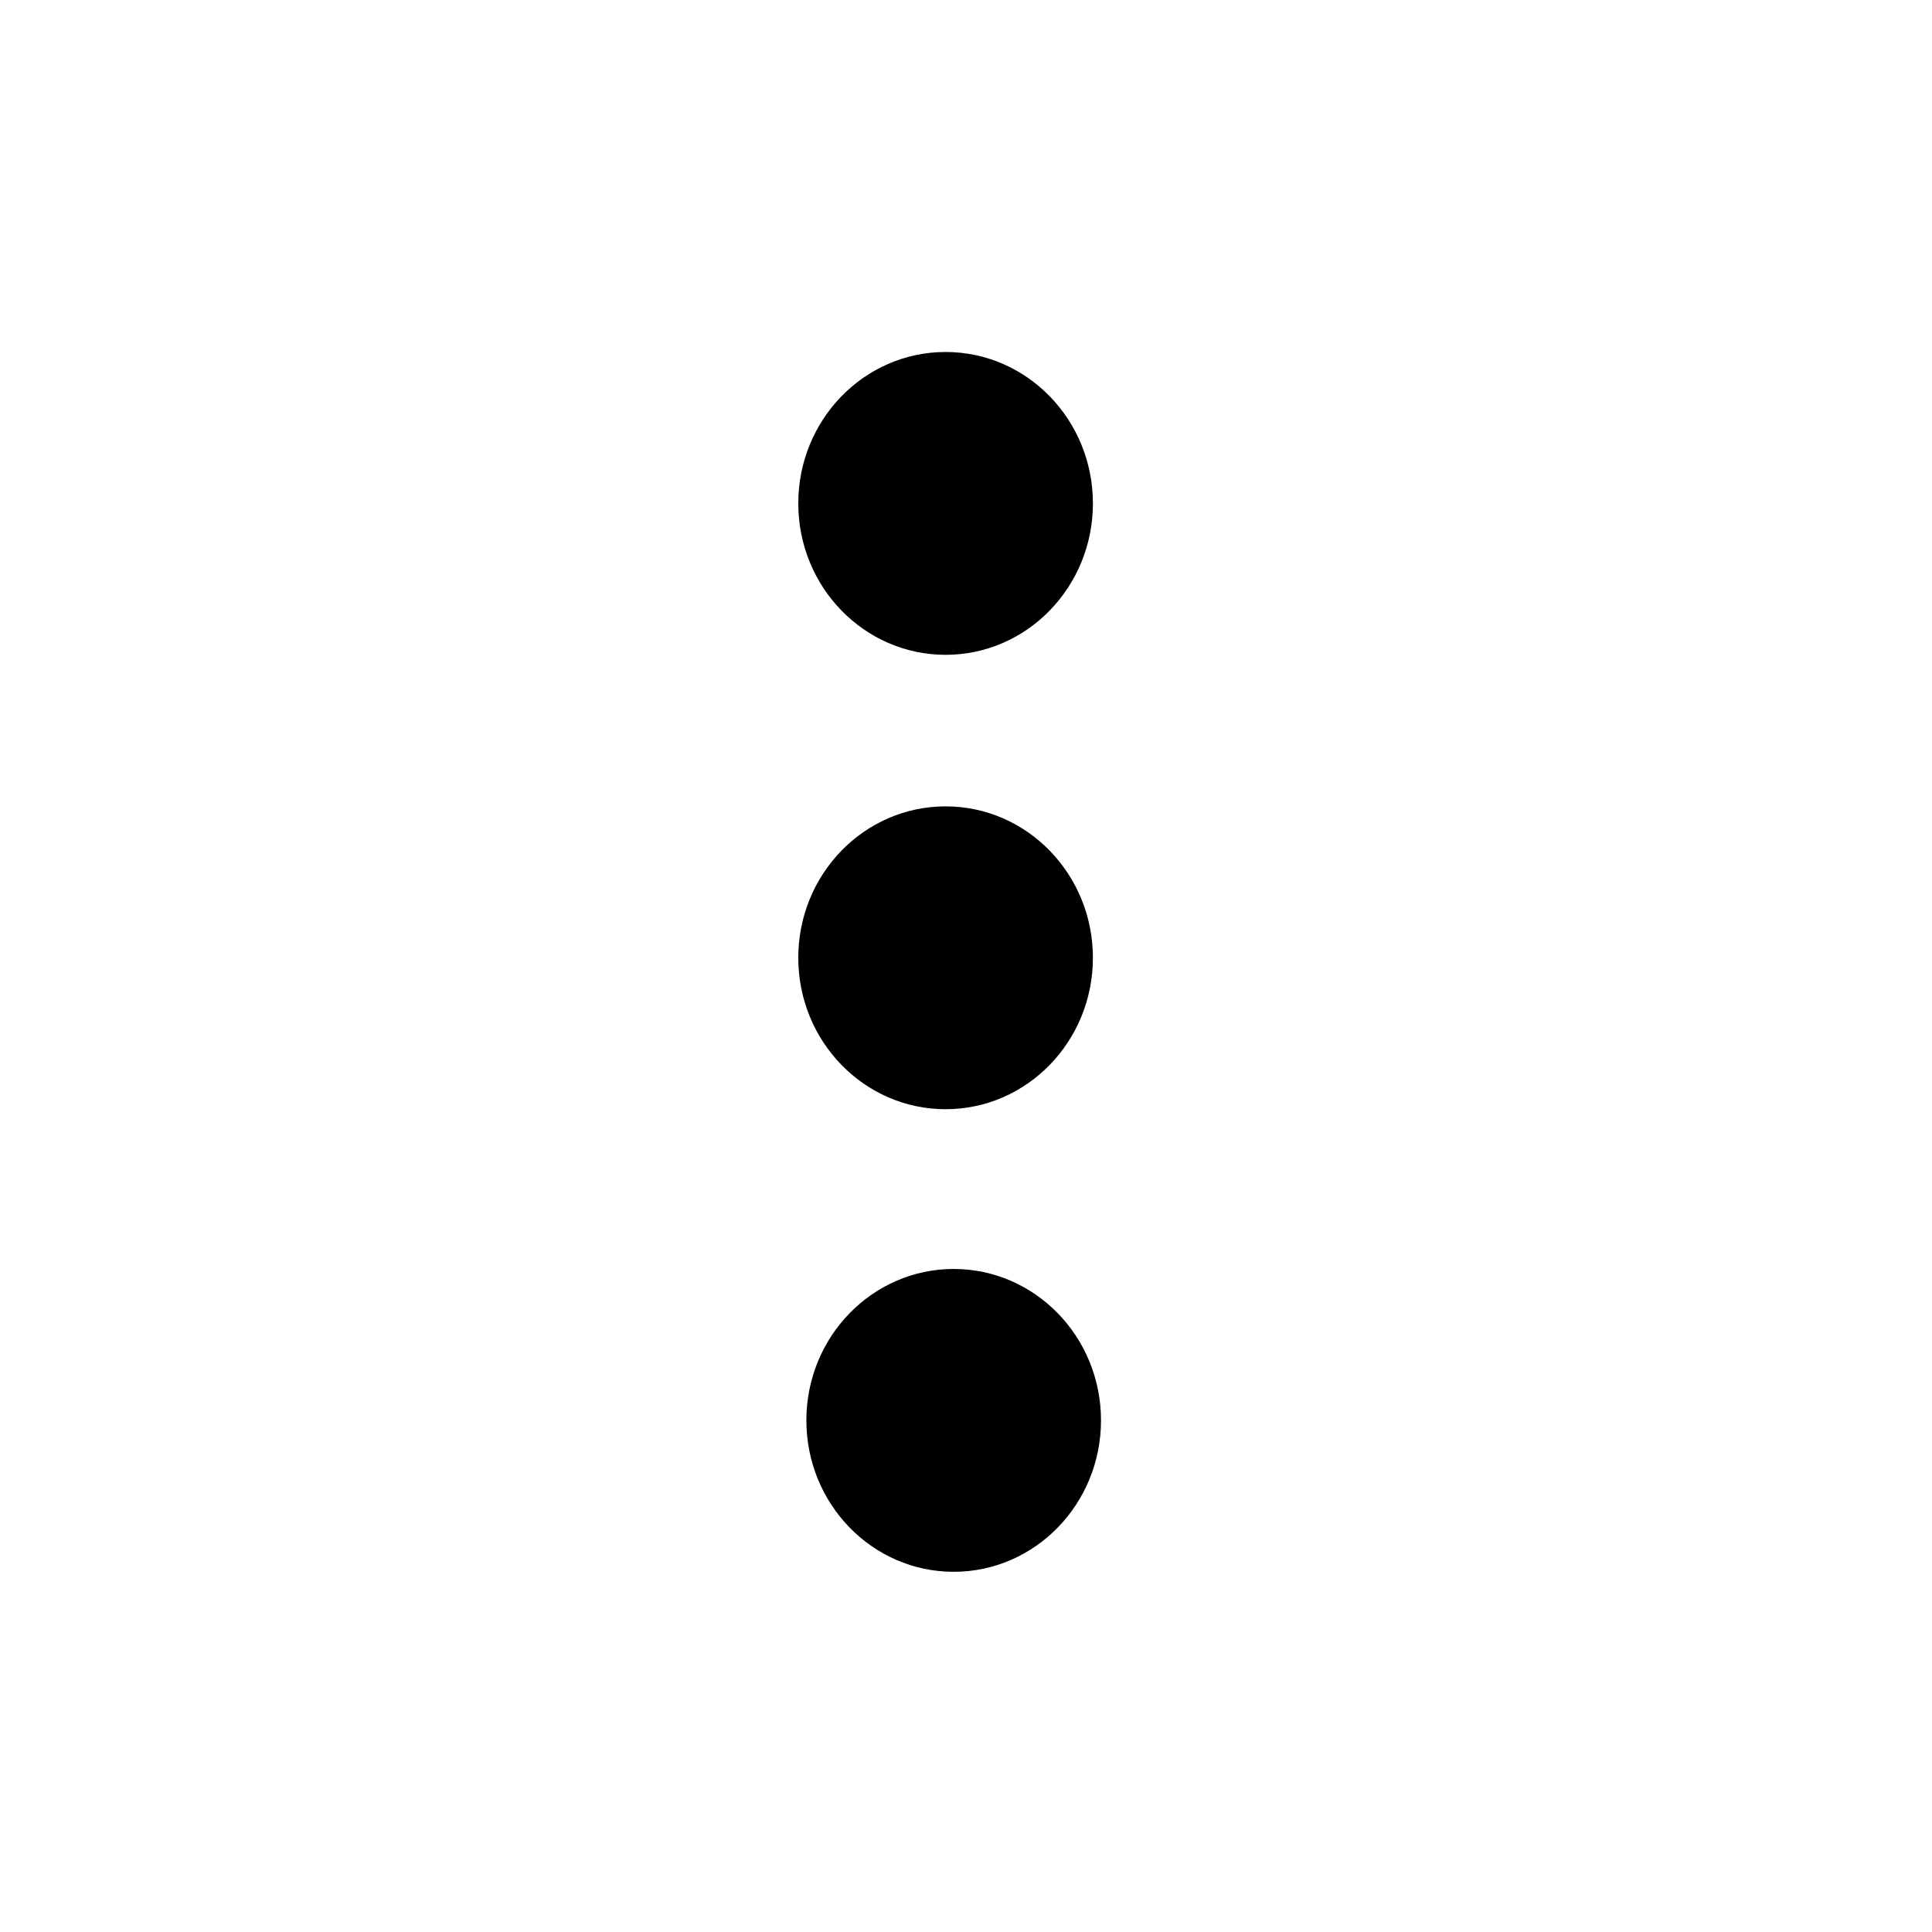 <?xml version="1.0" encoding="UTF-8" standalone="no"?>
<svg
   xmlns:dc="http://purl.org/dc/elements/1.1/"
   xmlns:cc="http://creativecommons.org/ns#"
   xmlns:rdf="http://www.w3.org/1999/02/22-rdf-syntax-ns#"
   xmlns:svg="http://www.w3.org/2000/svg"
   xmlns="http://www.w3.org/2000/svg"
   xmlns:sodipodi="http://sodipodi.sourceforge.net/DTD/sodipodi-0.dtd"
   xmlns:inkscape="http://www.inkscape.org/namespaces/inkscape"
   height="16"
   version="1.1"
   width="16"
   id="svg14"
   sodipodi:docname="menu-3-dots.svg"
   inkscape:version="0.92.3 (2405546, 2018-03-11)">
  <defs
     id="defs18" />
  <sodipodi:namedview
     pagecolor="#ffffff"
     bordercolor="#666666"
     borderopacity="1"
     objecttolerance="10"
     gridtolerance="10"
     guidetolerance="10"
     inkscape:pageopacity="0"
     inkscape:pageshadow="2"
     inkscape:window-width="1440"
     inkscape:window-height="837"
     id="namedview16"
     showgrid="false"
     inkscape:zoom="29.5"
     inkscape:cx="4.270936"
     inkscape:cy="9.3803881"
     inkscape:window-x="-8"
     inkscape:window-y="-8"
     inkscape:window-maximized="1"
     inkscape:current-layer="svg14" />
  <ellipse
     style="fill:#000000;fill-opacity:1;stroke-width:1.156;stroke-miterlimit:4;stroke-dasharray:none"
     id="path814"
     cx="7.831"
     cy="4.169"
     rx="1.22"
     ry="1.254" />
  <ellipse
     style="fill:#000000;fill-opacity:1;stroke-width:1.156;stroke-miterlimit:4;stroke-dasharray:none"
     id="path814-4"
     cx="7.898"
     cy="11.763"
     rx="1.22"
     ry="1.254" />
  <ellipse
     style="fill:#000000;fill-opacity:1;stroke-width:1.156;stroke-miterlimit:4;stroke-dasharray:none"
     id="path814-0"
     cx="7.831"
     cy="7.932"
     rx="1.22"
     ry="1.254" />
</svg>
